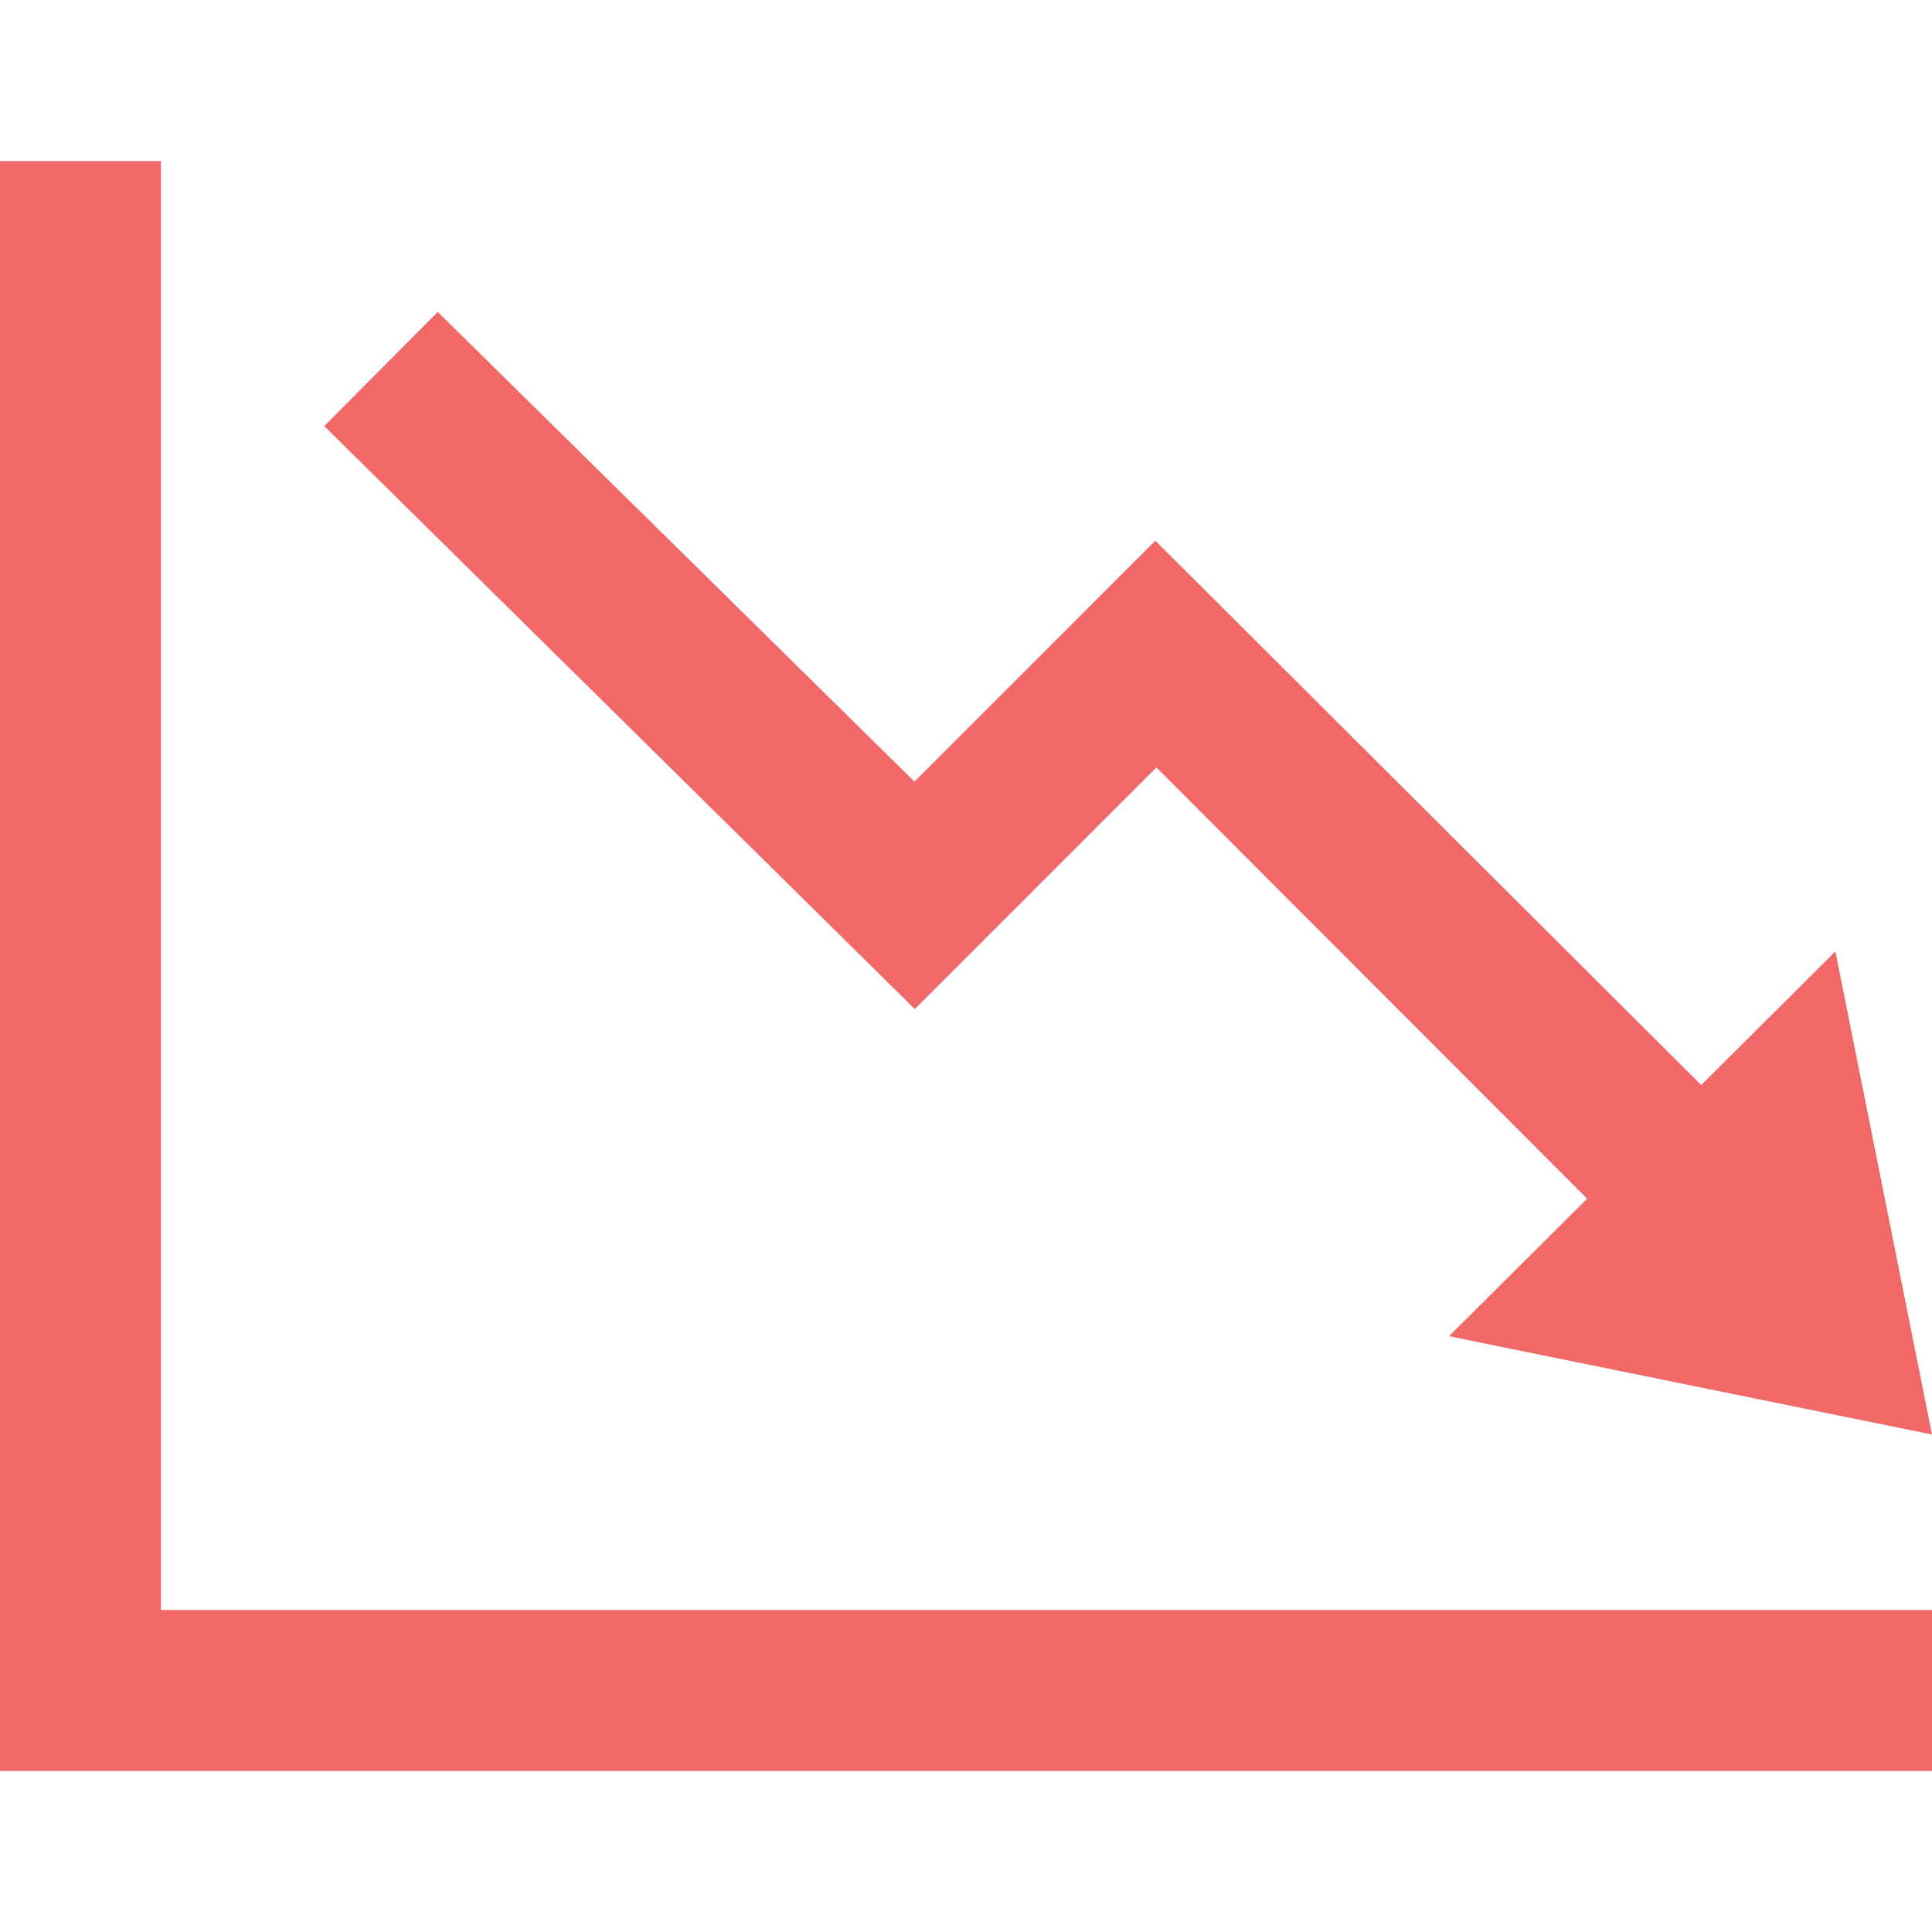 <svg xmlns="http://www.w3.org/2000/svg" fill="#f06868" width="24" height="24" viewBox="0 0 24 24"><path d="M22.8 11.819l-1.667 1.66-6.781-6.762-2.992 2.993-5.922-5.835-1.41 1.418 7.336 7.242 3.001-3.002 5.351 5.358-1.716 1.708 6 1.221-1.2-6.001zm1.2 8.181v2h-24v-20h2v18h22z"/></svg>